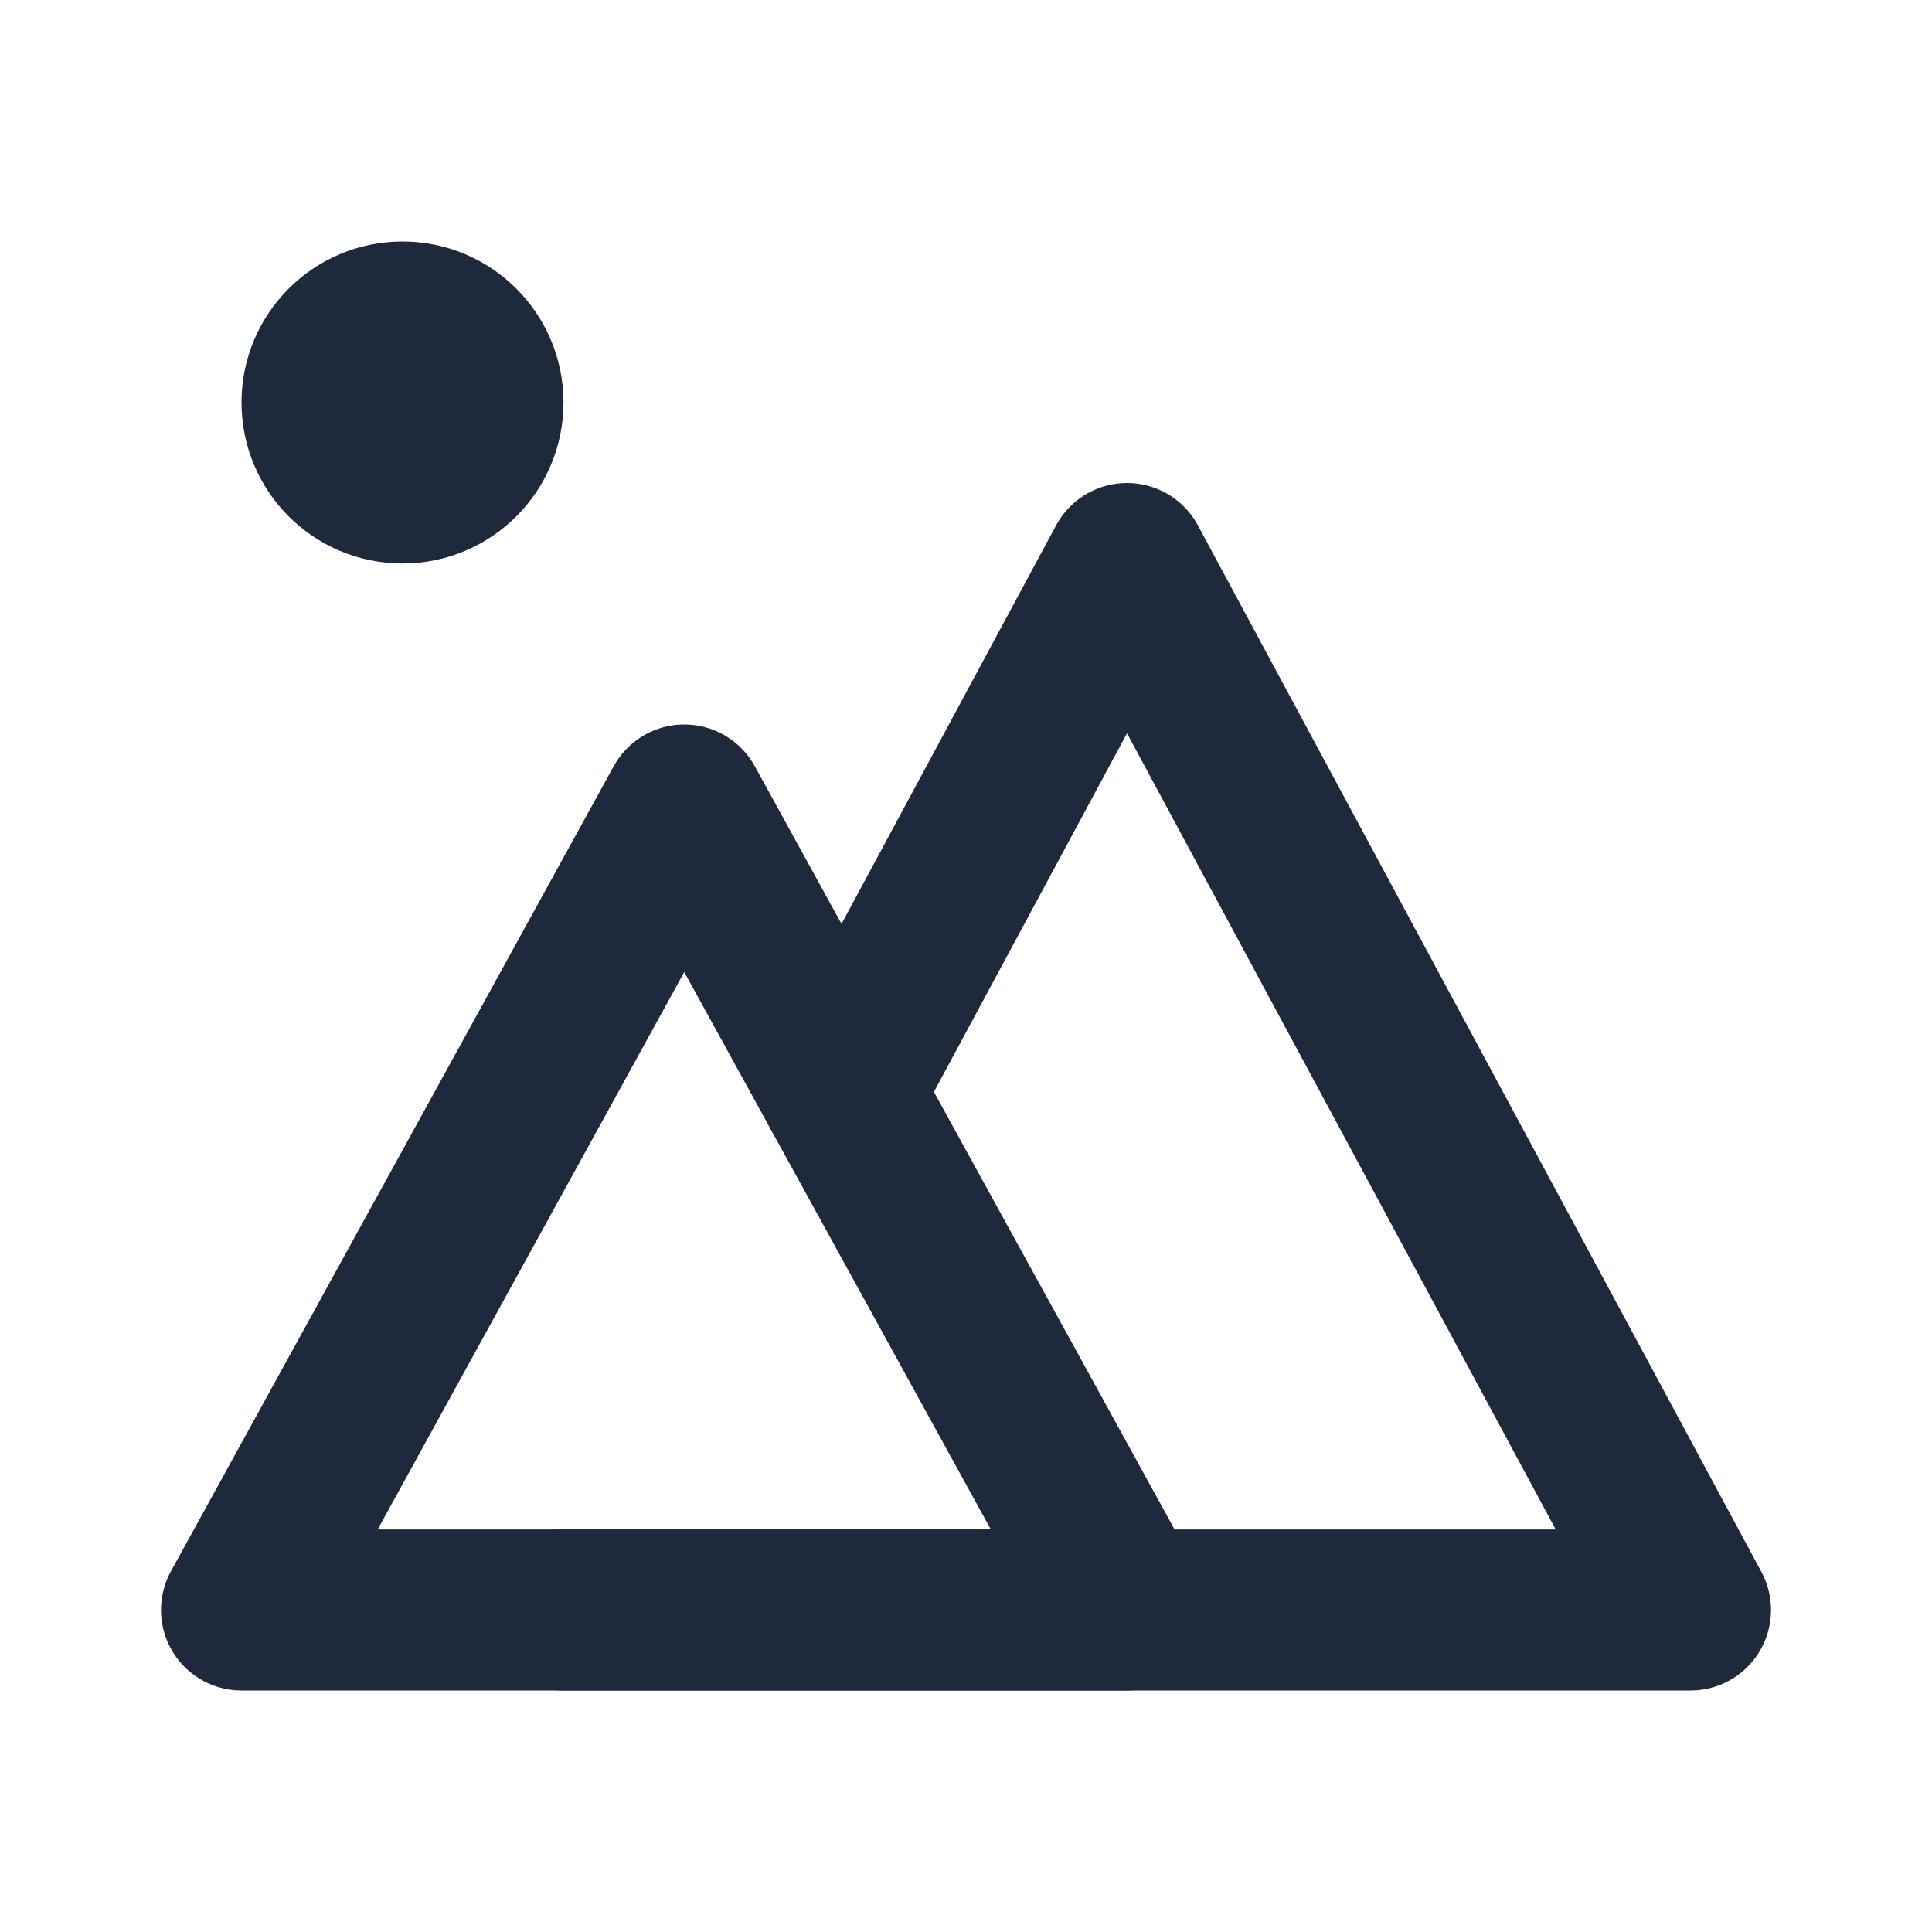 <svg width="24" height="24" viewBox="0 0 24 24" fill="none" xmlns="http://www.w3.org/2000/svg">
<path d="M14 20H3L8.5 10L14 20Z" stroke="#1E293B" stroke-width="2" stroke-linecap="round" stroke-linejoin="round"/>
<path d="M7 20H21L14 7L10.463 13.569" stroke="#1E293B" stroke-width="2" stroke-linecap="round" stroke-linejoin="round"/>
<circle cx="5" cy="5" r="1" stroke="#1E293B" stroke-width="2" stroke-linecap="round" stroke-linejoin="round"/>
</svg>
